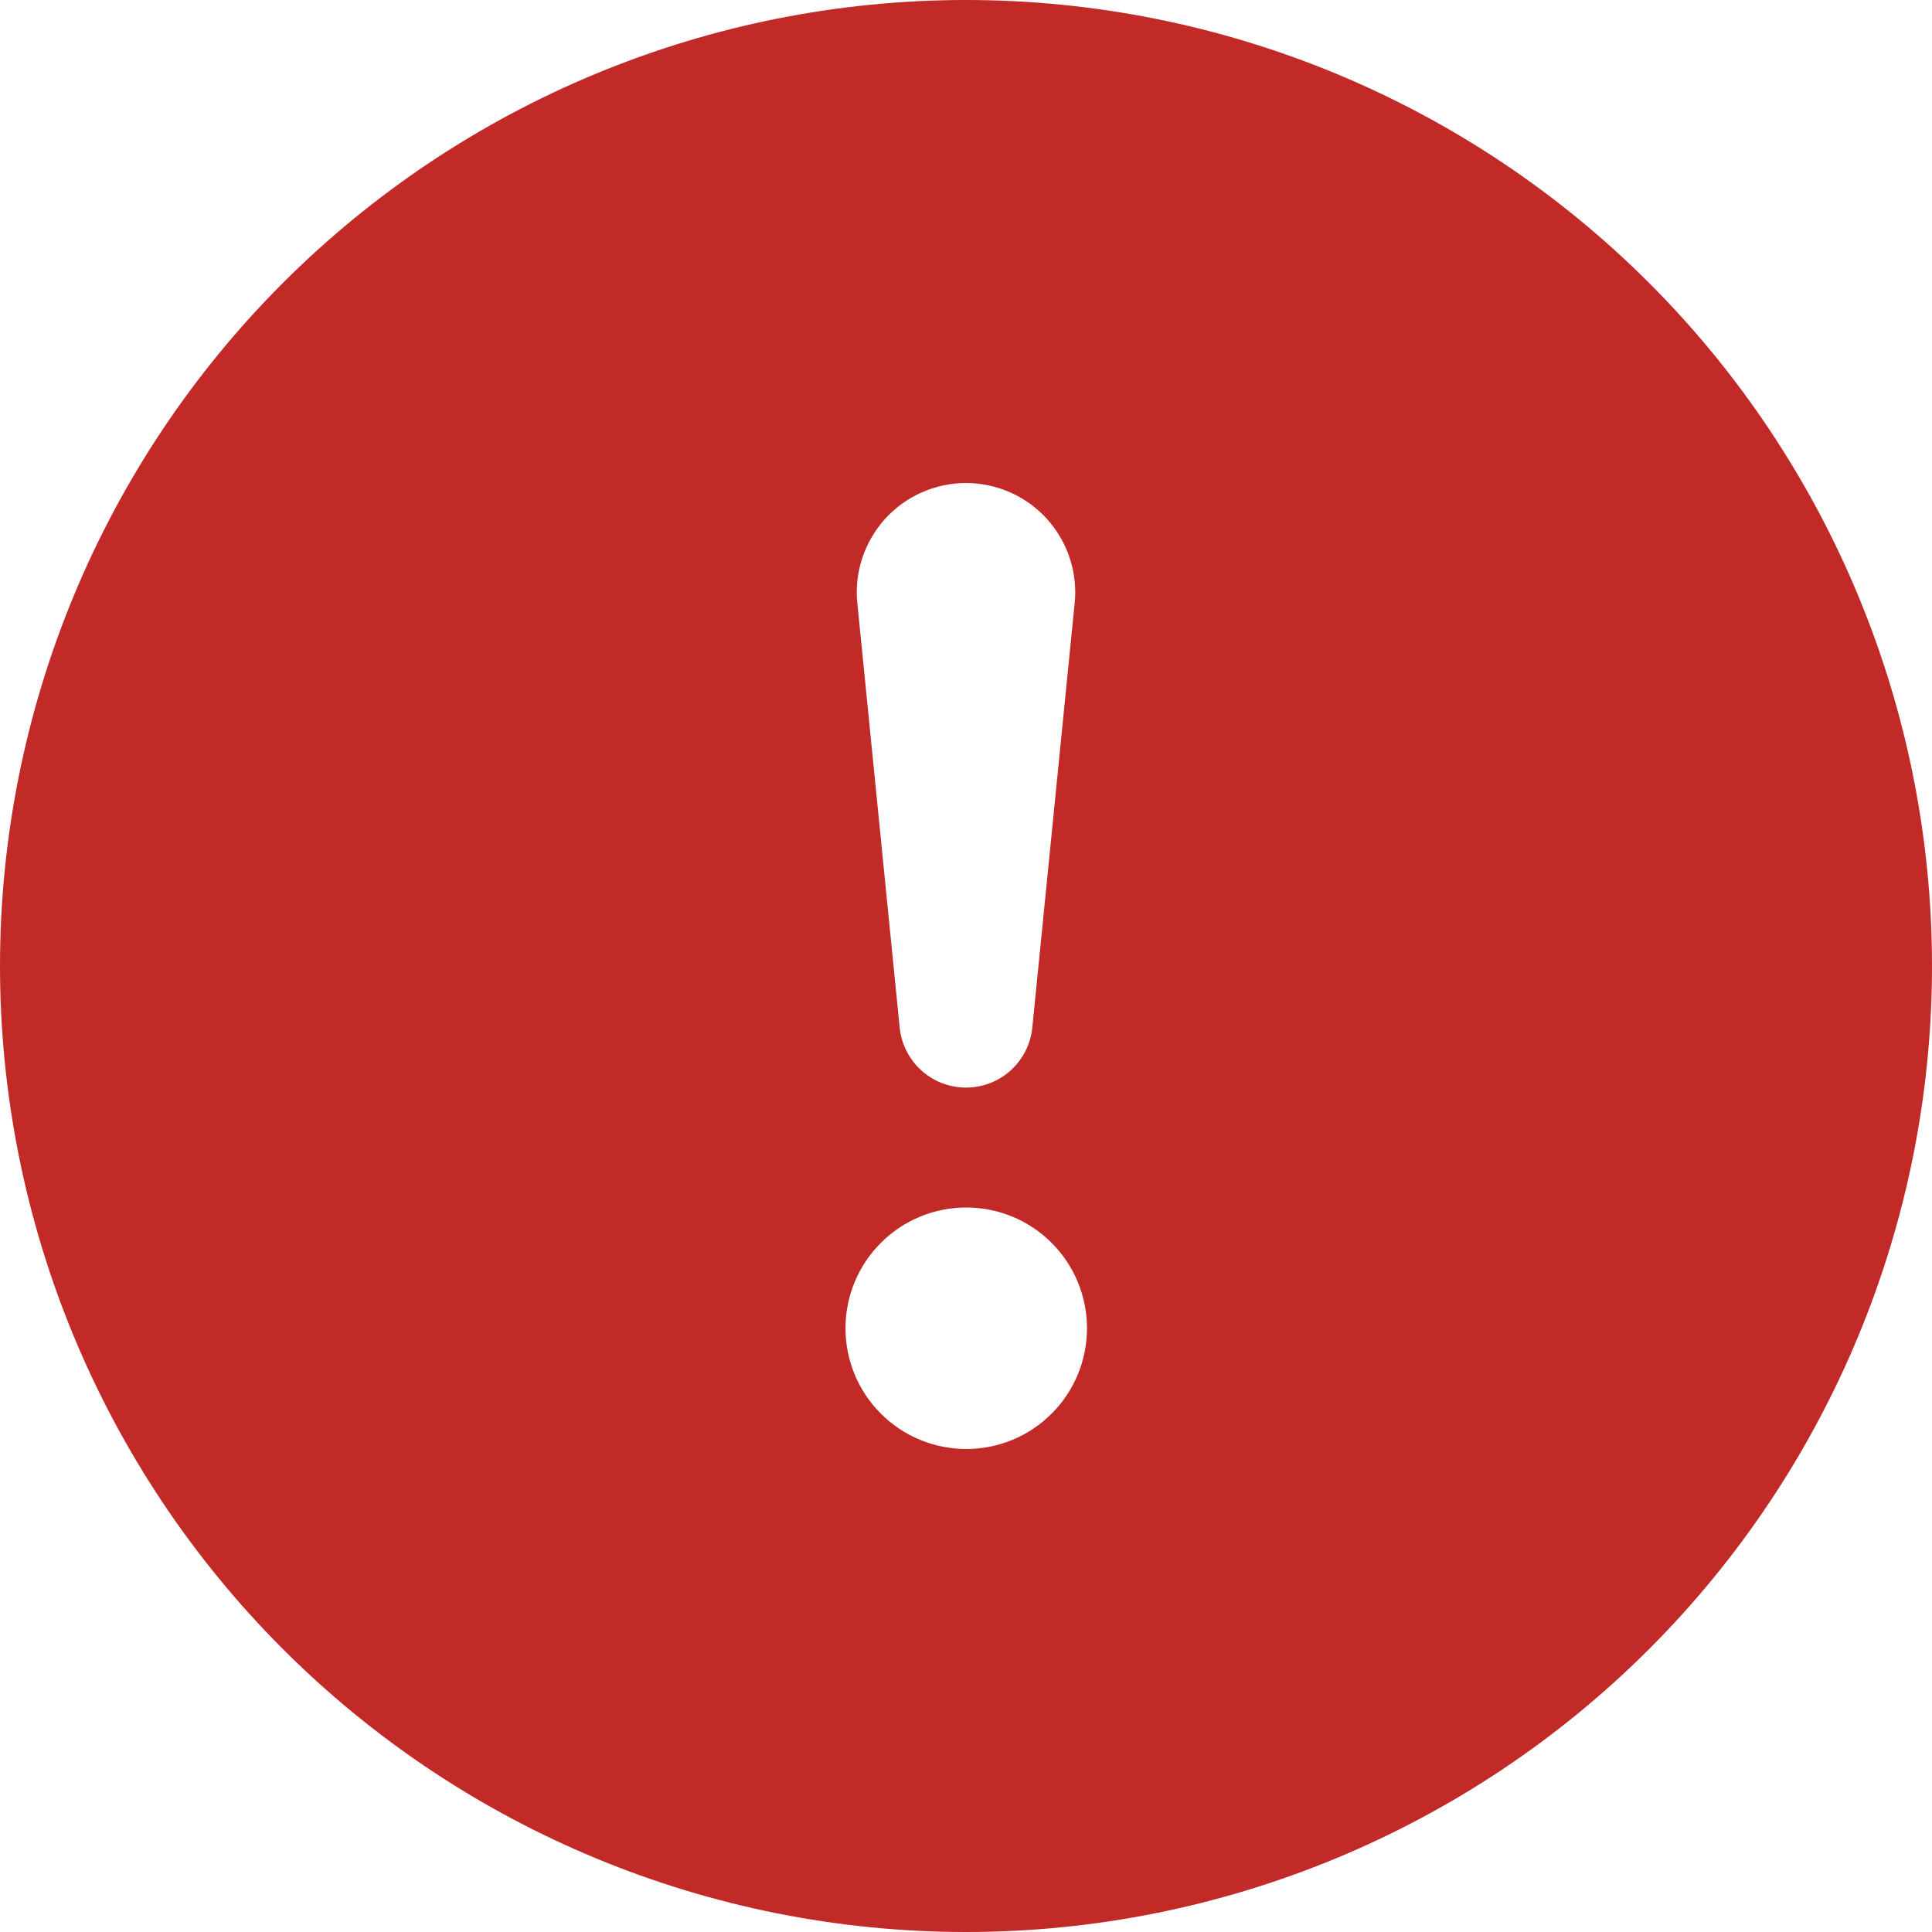 <?xml version="1.0" encoding="UTF-8" standalone="no"?>
<!DOCTYPE svg PUBLIC "-//W3C//DTD SVG 1.1//EN" "http://www.w3.org/Graphics/SVG/1.1/DTD/svg11.dtd">
<svg width="20" height="20" viewBox="0 0 16 16" version="1.1" xmlns="http://www.w3.org/2000/svg" xmlns:xlink="http://www.w3.org/1999/xlink" xml:space="preserve" xmlns:serif="http://www.serif.com/" style="fill-rule:evenodd;clip-rule:evenodd;stroke-linejoin:round;stroke-miterlimit:2;">
    <g id="bi:exclamation-circle-fill">
        <g id="Group">
            <path id="Vector" d="M16,8C16,10.122 15.157,12.157 13.657,13.657C12.157,15.157 10.122,16 8,16C5.878,16 3.843,15.157 2.343,13.657C0.843,12.157 0,10.122 0,8C0,5.878 0.843,3.843 2.343,2.343C3.843,0.843 5.878,0 8,0C10.122,0 12.157,0.843 13.657,2.343C15.157,3.843 16,5.878 16,8ZM8,4C7.874,4 7.749,4.027 7.633,4.078C7.518,4.129 7.414,4.204 7.329,4.298C7.245,4.392 7.18,4.502 7.141,4.622C7.101,4.742 7.087,4.869 7.1,4.995L7.45,8.502C7.462,8.64 7.525,8.768 7.627,8.862C7.728,8.955 7.862,9.007 8,9.007C8.138,9.007 8.272,8.955 8.373,8.862C8.475,8.768 8.538,8.64 8.55,8.502L8.9,4.995C8.913,4.869 8.899,4.742 8.859,4.622C8.82,4.502 8.755,4.392 8.671,4.298C8.586,4.204 8.482,4.129 8.367,4.078C8.251,4.027 8.126,4 8,4ZM8.002,10C7.737,10 7.482,10.105 7.295,10.293C7.107,10.48 7.002,10.735 7.002,11C7.002,11.265 7.107,11.52 7.295,11.707C7.482,11.895 7.737,12 8.002,12C8.267,12 8.522,11.895 8.709,11.707C8.897,11.52 9.002,11.265 9.002,11C9.002,10.735 8.897,10.48 8.709,10.293C8.522,10.105 8.267,10 8.002,10Z" style="fill:rgb(194,42,39);fill-rule:nonzero;"/>
        </g>
    </g>
</svg>
